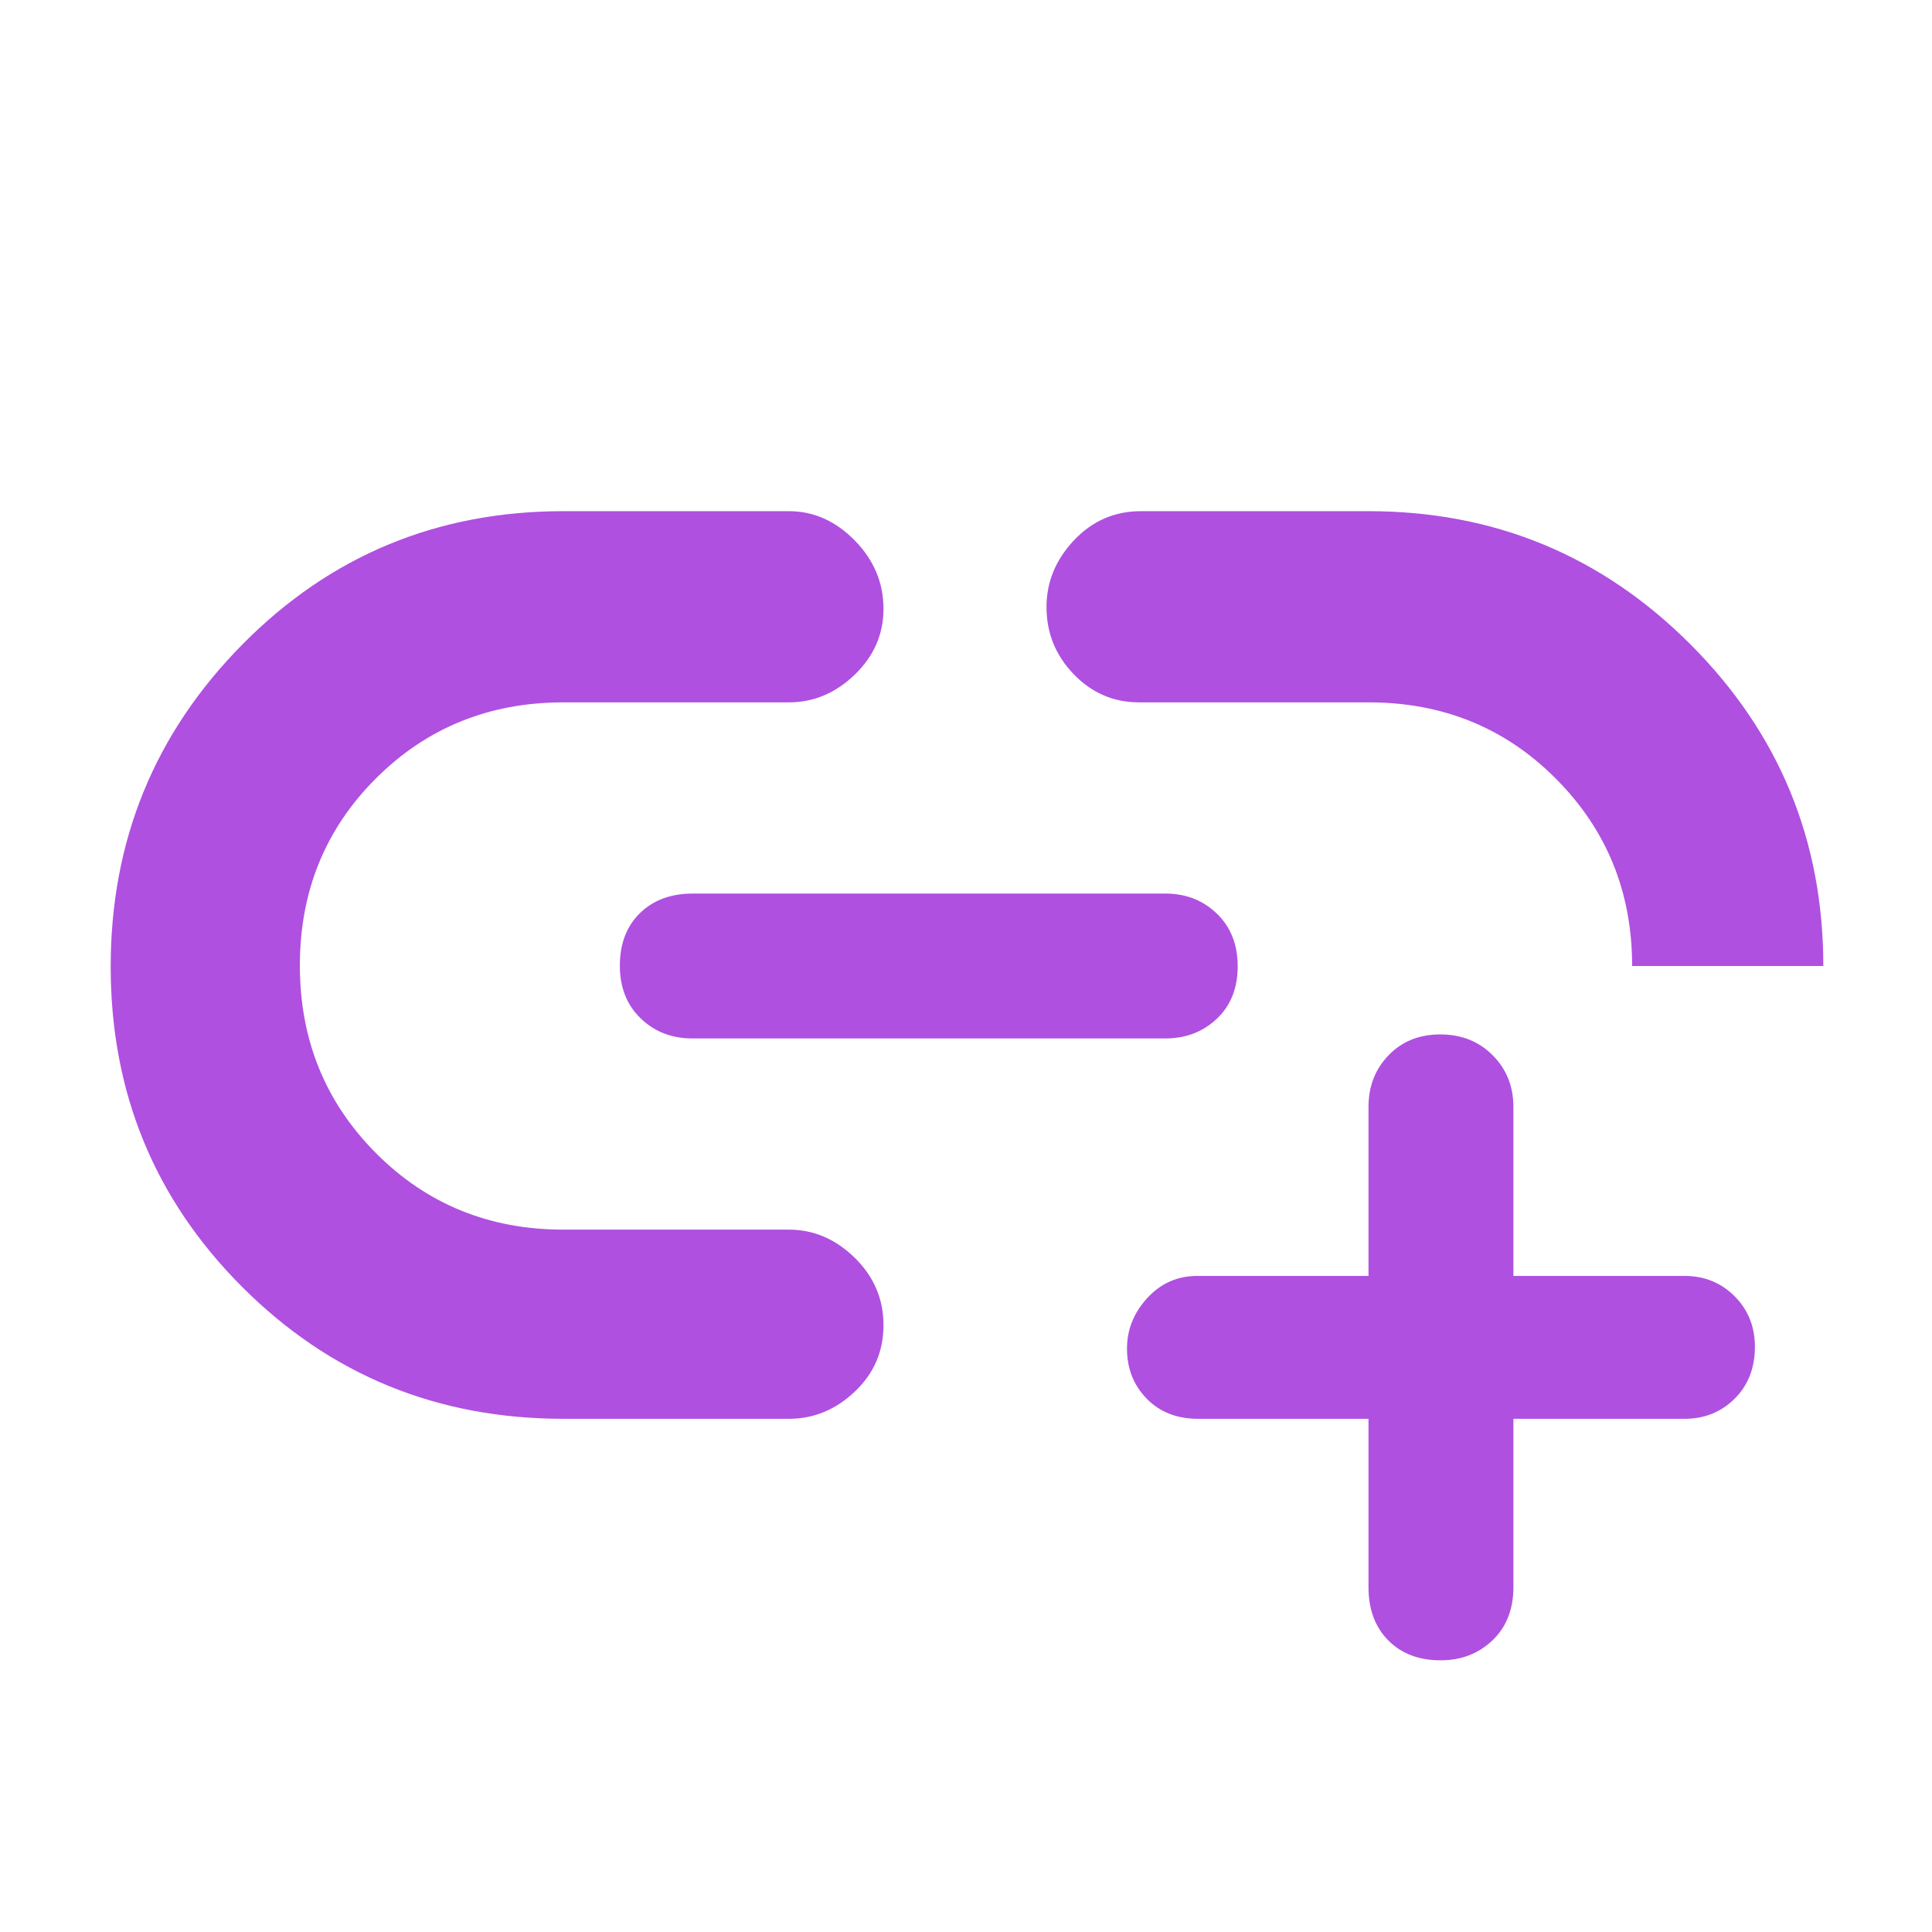<svg xmlns="http://www.w3.org/2000/svg" height="48" viewBox="0 -960 960 960" width="48"><path fill="rgb(175, 80, 225)" d="M680-255h-84.65q-15.84 0-25.59-10.04-9.76-10.03-9.76-24.87Q560-304 570.06-315q10.07-11 24.94-11h85v-84q0-15.3 9.98-25.65 9.97-10.35 25.7-10.35 15.72 0 26.02 10.35Q752-425.3 752-410v84h85q14.88 0 24.94 10.12T872-290.81Q872-275 861.94-265q-10.06 10-24.94 10h-85v83.65q0 16.5-10.4 26.42-10.4 9.93-25.78 9.93-16.22 0-26.02-9.93-9.8-9.92-9.8-26.42V-255Zm-288 0H280q-94.11 0-159.56-65.42Q55-385.84 55-479.7q0-93.85 65.44-160.07Q185.89-706 280-706h112q18.45 0 32.73 14.56Q439-676.88 439-657.5q0 18.95-14.27 32.72Q410.45-611 392-611H280q-55.33 0-93.17 37.76-37.83 37.77-37.83 93Q149-425 186.83-387q37.84 38 93.17 38h112q18.45 0 32.73 14Q439-321 439-301.5t-14.27 33Q410.45-255 392-255Zm-48-189q-15.3 0-25.65-9.98-10.35-9.97-10.35-26.2 0-16.22 9.92-26.02 9.93-9.8 26.41-9.8H579q15.3 0 25.65 9.98 10.35 9.97 10.35 26.2 0 16.22-10.35 26.02T579-444H344Zm562-36h-95q0-55-37.81-93t-93.11-38H566q-19 0-32.5-14.01T520-658.39q0-18.61 13.63-33.11Q547.25-706 567-706h113q93.79 0 159.9 66.1Q906-573.79 906-480Z"/></svg>